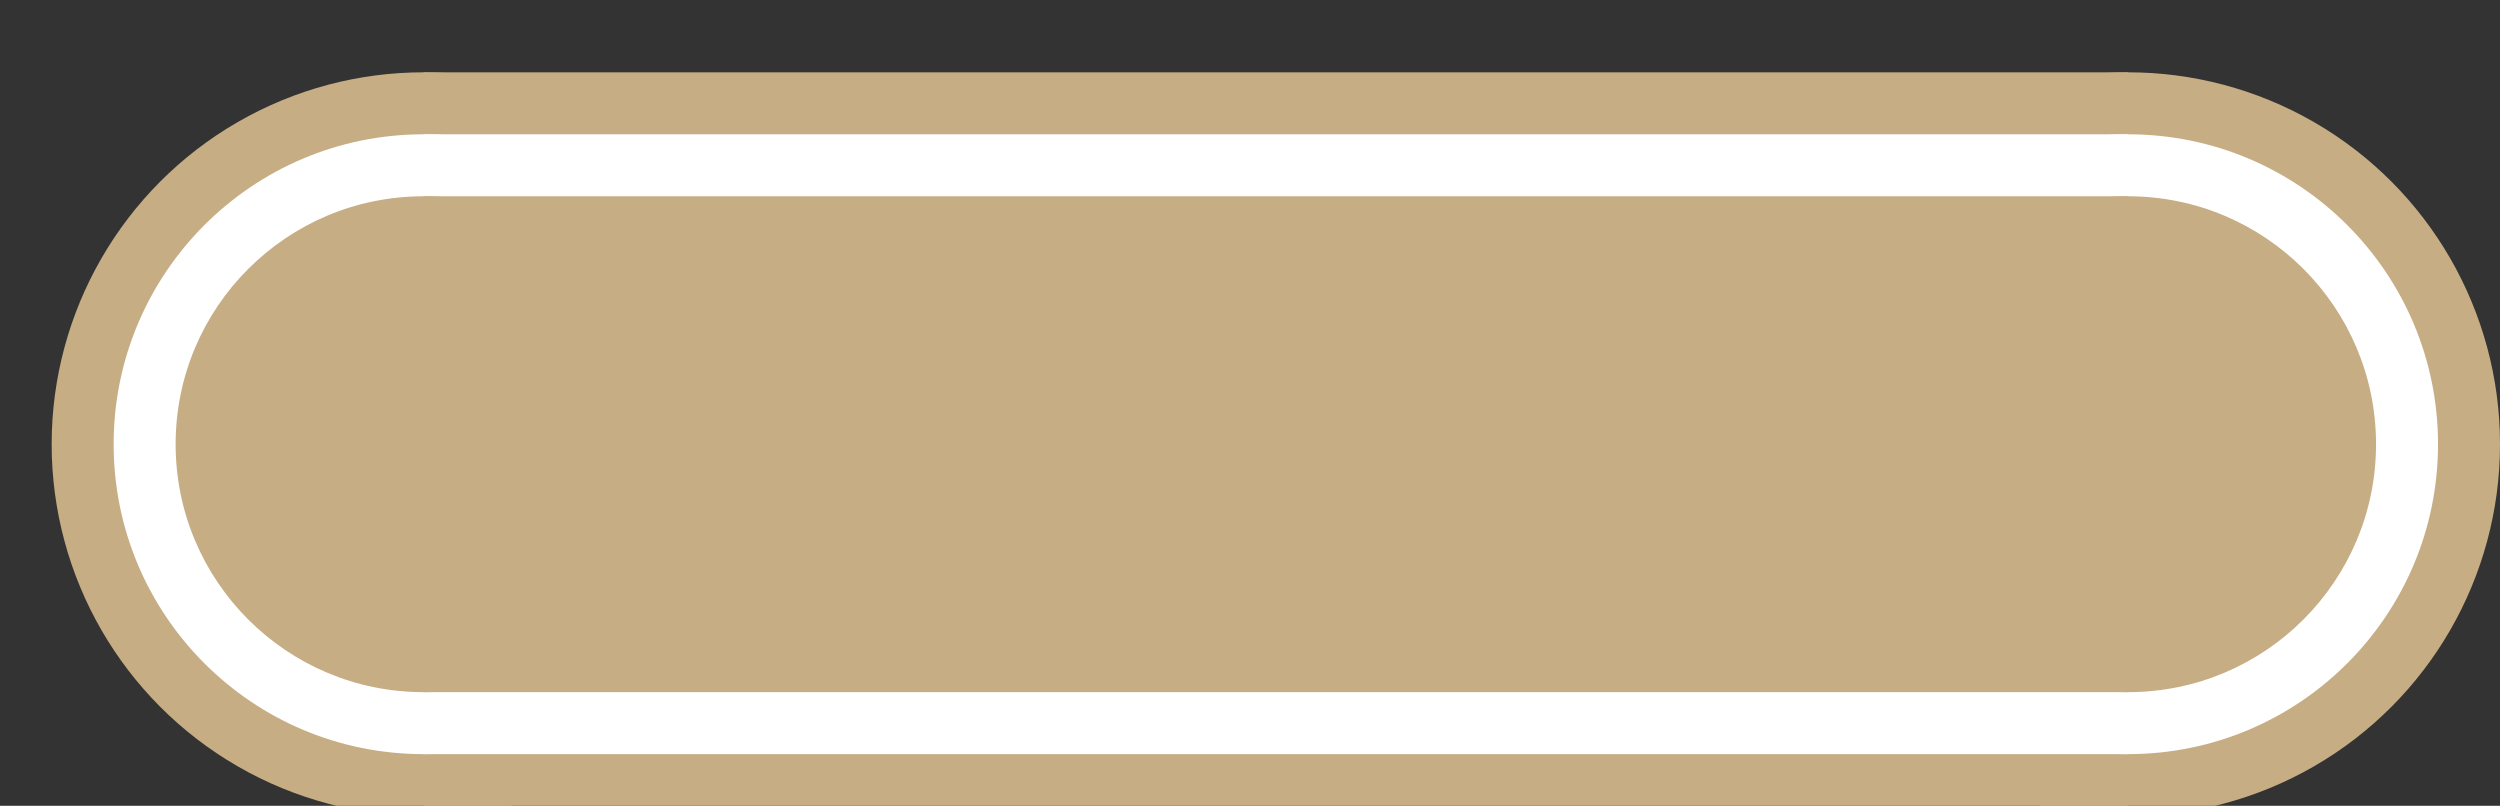<svg xmlns="http://www.w3.org/2000/svg" width="100%" height="100%" viewBox="0 0 60.5 19.5">
<rect x="0" y="0" width="60.5" height="19.5" fill="#333333" stroke="none"/>
<g fill="#c6ad84">
<circle cx="10.25" cy="10.75" r="9"/>
<rect x="10.25" y="1.75" width="41.25" height="18"/>
<circle cx="51.5" cy="10.75" r="9"/>
</g>
<g fill="white">
<circle cx="10.25" cy="10.75" r="7.5"/>
<rect x="10.25" y="3.25" width="41.25" height="15"/>
<circle cx="51.5" cy="10.75" r="7.5"/>
</g>
<g fill="#c6ad84">
<circle cx="10.25" cy="10.75" r="6"/>
<rect x="10.25" y="4.75" width="41.25" height="12"/>
<circle cx="51.5" cy="10.75" r="6"/>
</g>
</svg>